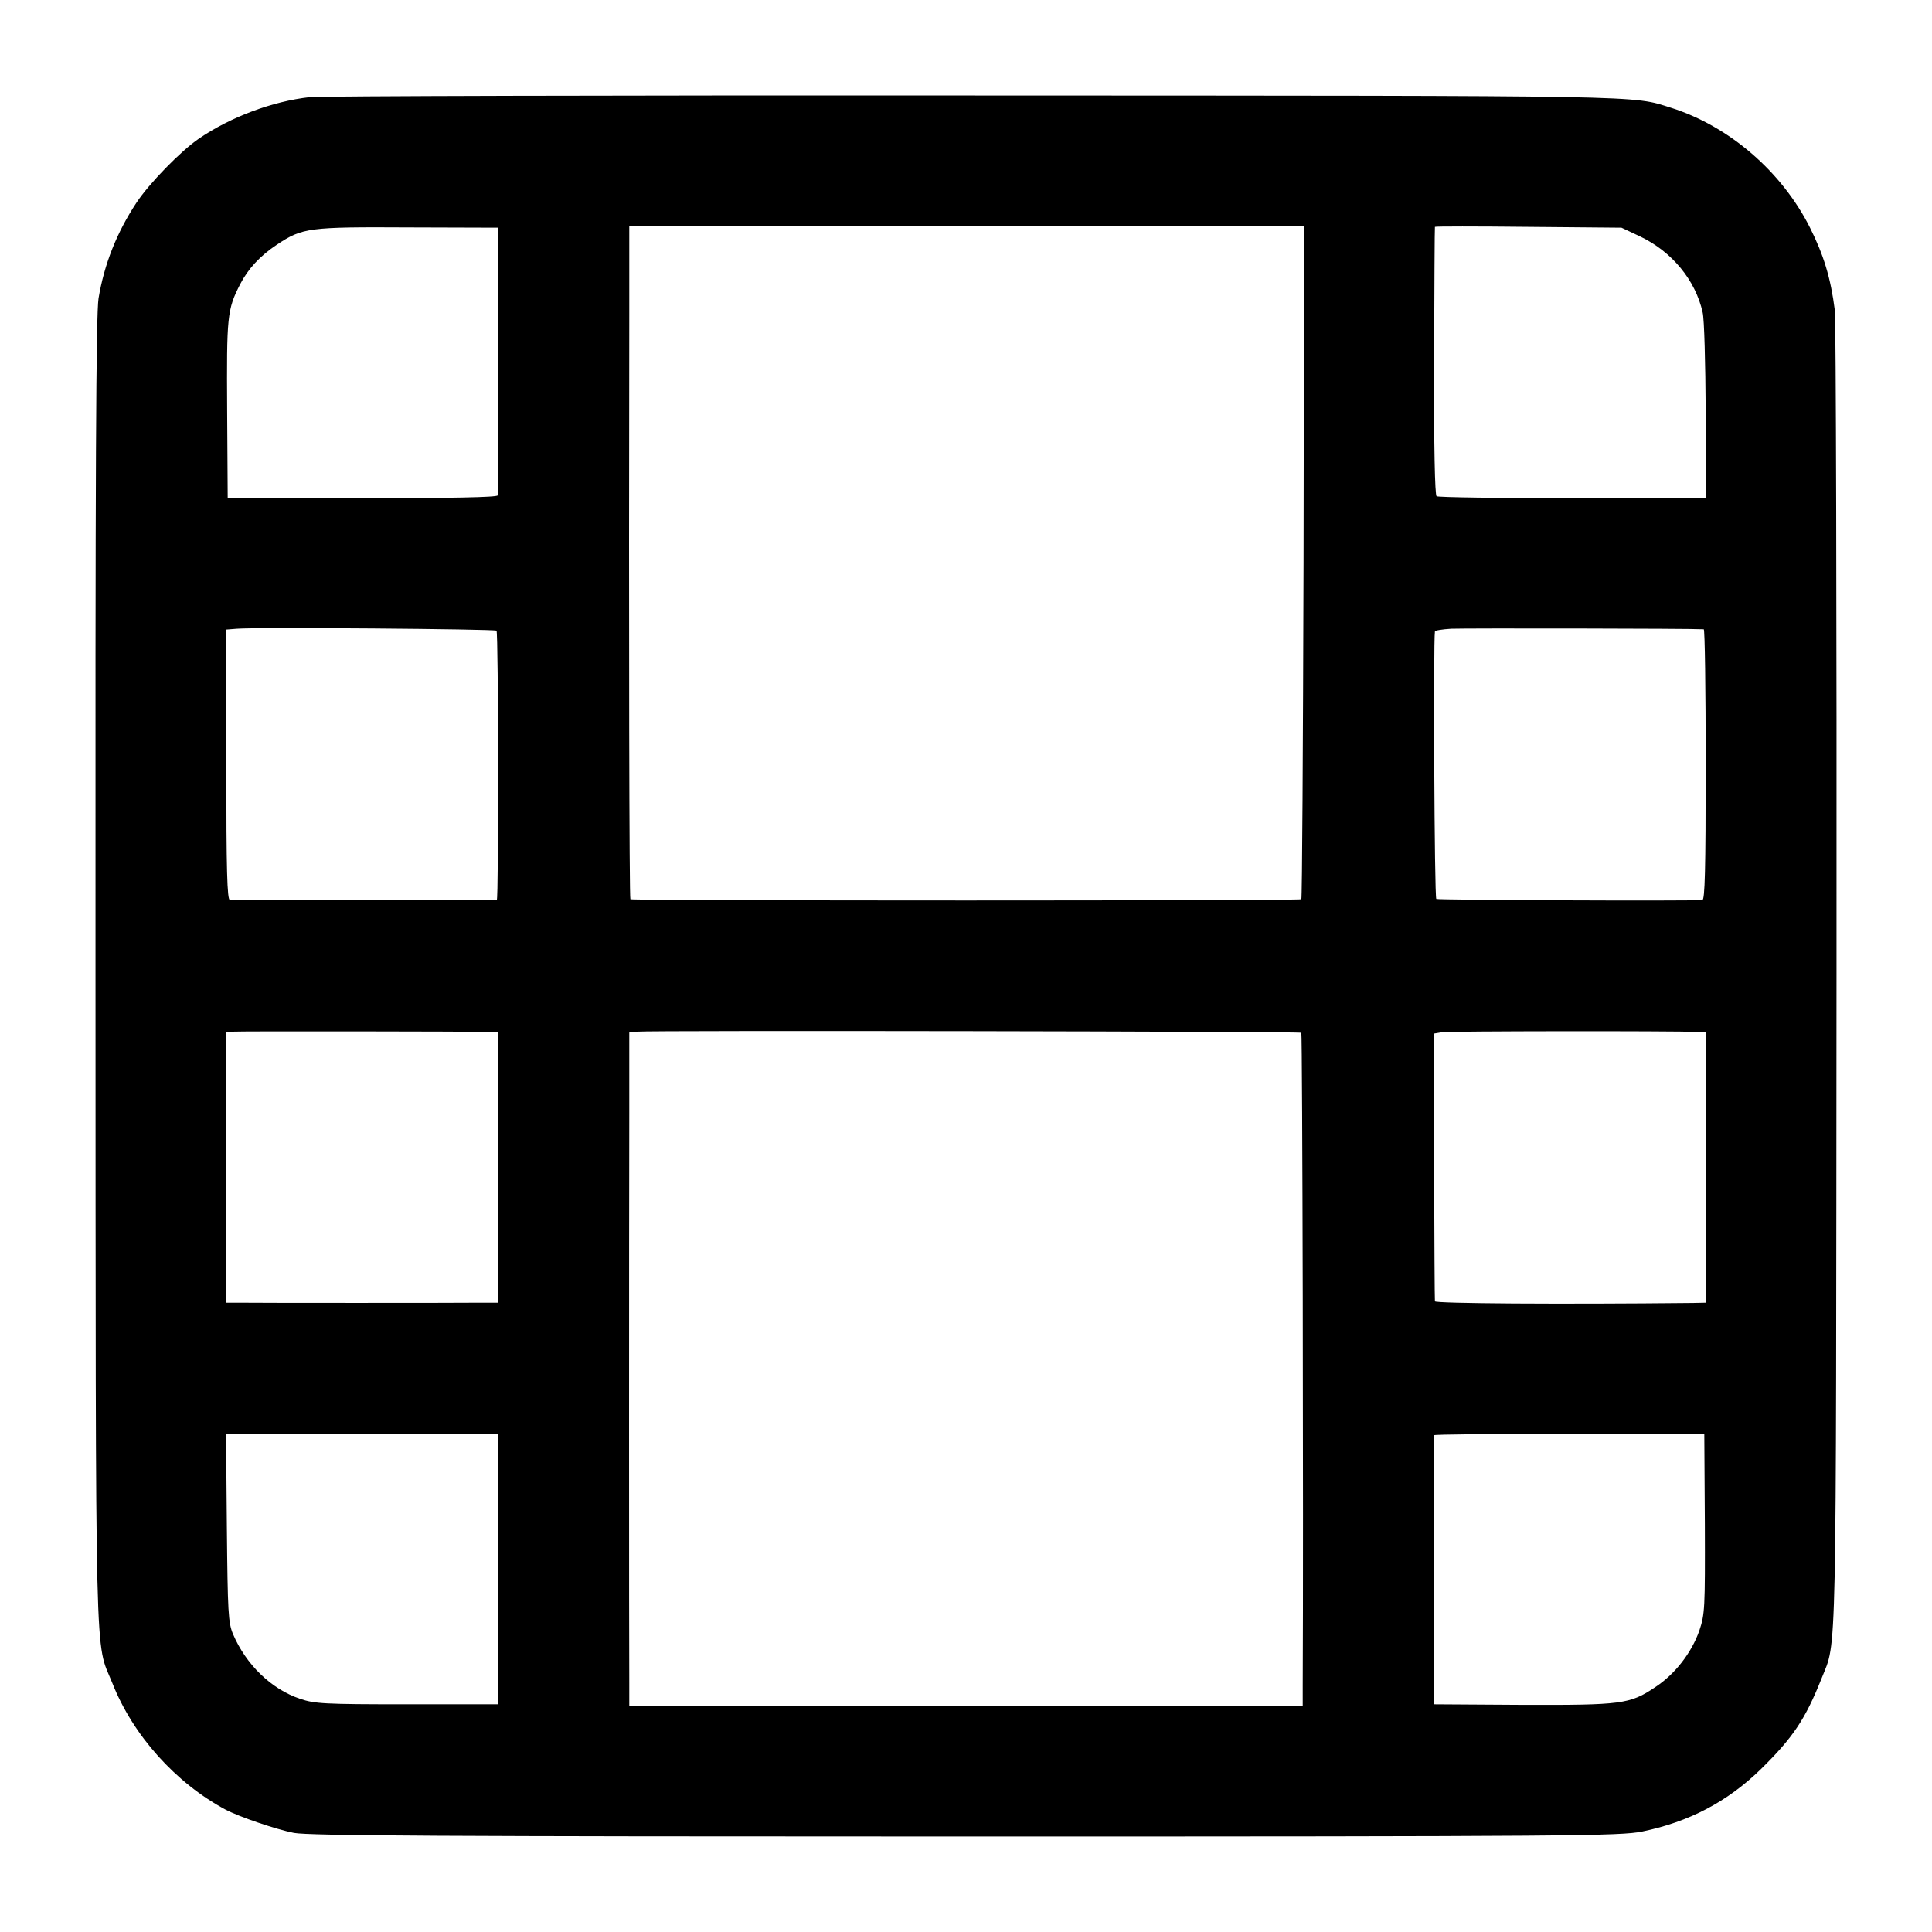 <?xml version="1.0" standalone="no"?>
<!DOCTYPE svg PUBLIC "-//W3C//DTD SVG 20010904//EN"
 "http://www.w3.org/TR/2001/REC-SVG-20010904/DTD/svg10.dtd">
<svg version="1.0" xmlns="http://www.w3.org/2000/svg"
 width="700pt" height="700pt" viewBox="0 0 700 700"
 preserveAspectRatio="xMidYMid meet">
<g transform="translate(0,700) scale(0.1,-0.1)"
fill="#000000" stroke="none">
<path d="M1122 6648 c-134 -15 -285 -71 -401 -150 -66 -45 -181 -163 -227
-233 -71 -108 -116 -221 -137 -346 -9 -59 -12 -594 -11 -2440 1 -2599 -3
-2418 61 -2577 75 -190 229 -361 409 -458 51 -27 184 -72 249 -85 57 -10 524
-13 2435 -13 2213 0 2370 2 2450 18 170 35 309 108 430 226 117 115 161 181
220 329 56 142 52 -7 54 2551 1 1295 -2 2378 -6 2405 -15 119 -41 202 -90 300
-102 203 -292 367 -502 434 -146 46 -49 44 -2526 45 -1290 1 -2373 -2 -2408
-6z m684 -953 c0 -264 -1 -485 -3 -490 -2 -7 -173 -10 -491 -10 l-487 0 -2
321 c-2 339 0 362 47 454 29 56 72 103 134 144 92 61 115 64 476 62 l325 -1 1
-480z m2917 -731 c-2 -670 -5 -1219 -8 -1222 -6 -6 -2424 -6 -2431 0 -4 4 -6
938 -4 2121 l0 317 1223 0 1222 0 -2 -1216z m1220 1179 c115 -55 200 -158 226
-275 6 -24 10 -185 11 -358 l0 -315 -482 0 c-266 0 -487 3 -493 7 -6 4 -10
177 -9 490 1 265 2 484 3 486 0 2 153 2 339 0 l337 -3 68 -32z m-4144 -1428
c7 -8 8 -975 1 -976 -7 -1 -951 -1 -967 0 -10 1 -13 106 -13 490 l0 490 38 3
c70 6 934 -1 941 -7z m4374 5 c4 0 7 -220 7 -490 0 -385 -3 -490 -12 -491 -57
-4 -958 0 -964 4 -7 4 -11 932 -5 969 0 4 27 8 59 10 42 2 865 1 915 -2z
m-4393 -1459 l25 -1 0 -490 0 -490 -60 0 c-75 -1 -836 -1 -887 0 l-38 0 0 489
0 490 23 3 c18 2 847 1 937 -1z m2935 -3 c4 -4 8 -1766 5 -2365 l0 -73 -1220
0 -1220 0 0 83 c-1 102 -1 1668 0 2064 l0 292 28 3 c45 5 2402 1 2407 -4z
m1443 3 l22 -1 0 -490 0 -490 -47 -1 c-486 -5 -933 -2 -934 6 -1 6 -2 226 -3
490 l-1 480 30 5 c23 4 825 5 933 1z m-4353 -1946 l0 -490 -330 0 c-302 0
-335 2 -388 20 -104 35 -196 124 -243 235 -17 41 -19 78 -22 385 l-3 340 493
0 493 0 0 -490z m4372 165 c1 -310 0 -328 -20 -388 -28 -80 -88 -158 -160
-205 -92 -62 -122 -65 -482 -64 l-320 2 -1 485 c0 267 1 487 2 490 1 3 222 5
491 5 l488 0 2 -325z"/>
</g>
</svg>
